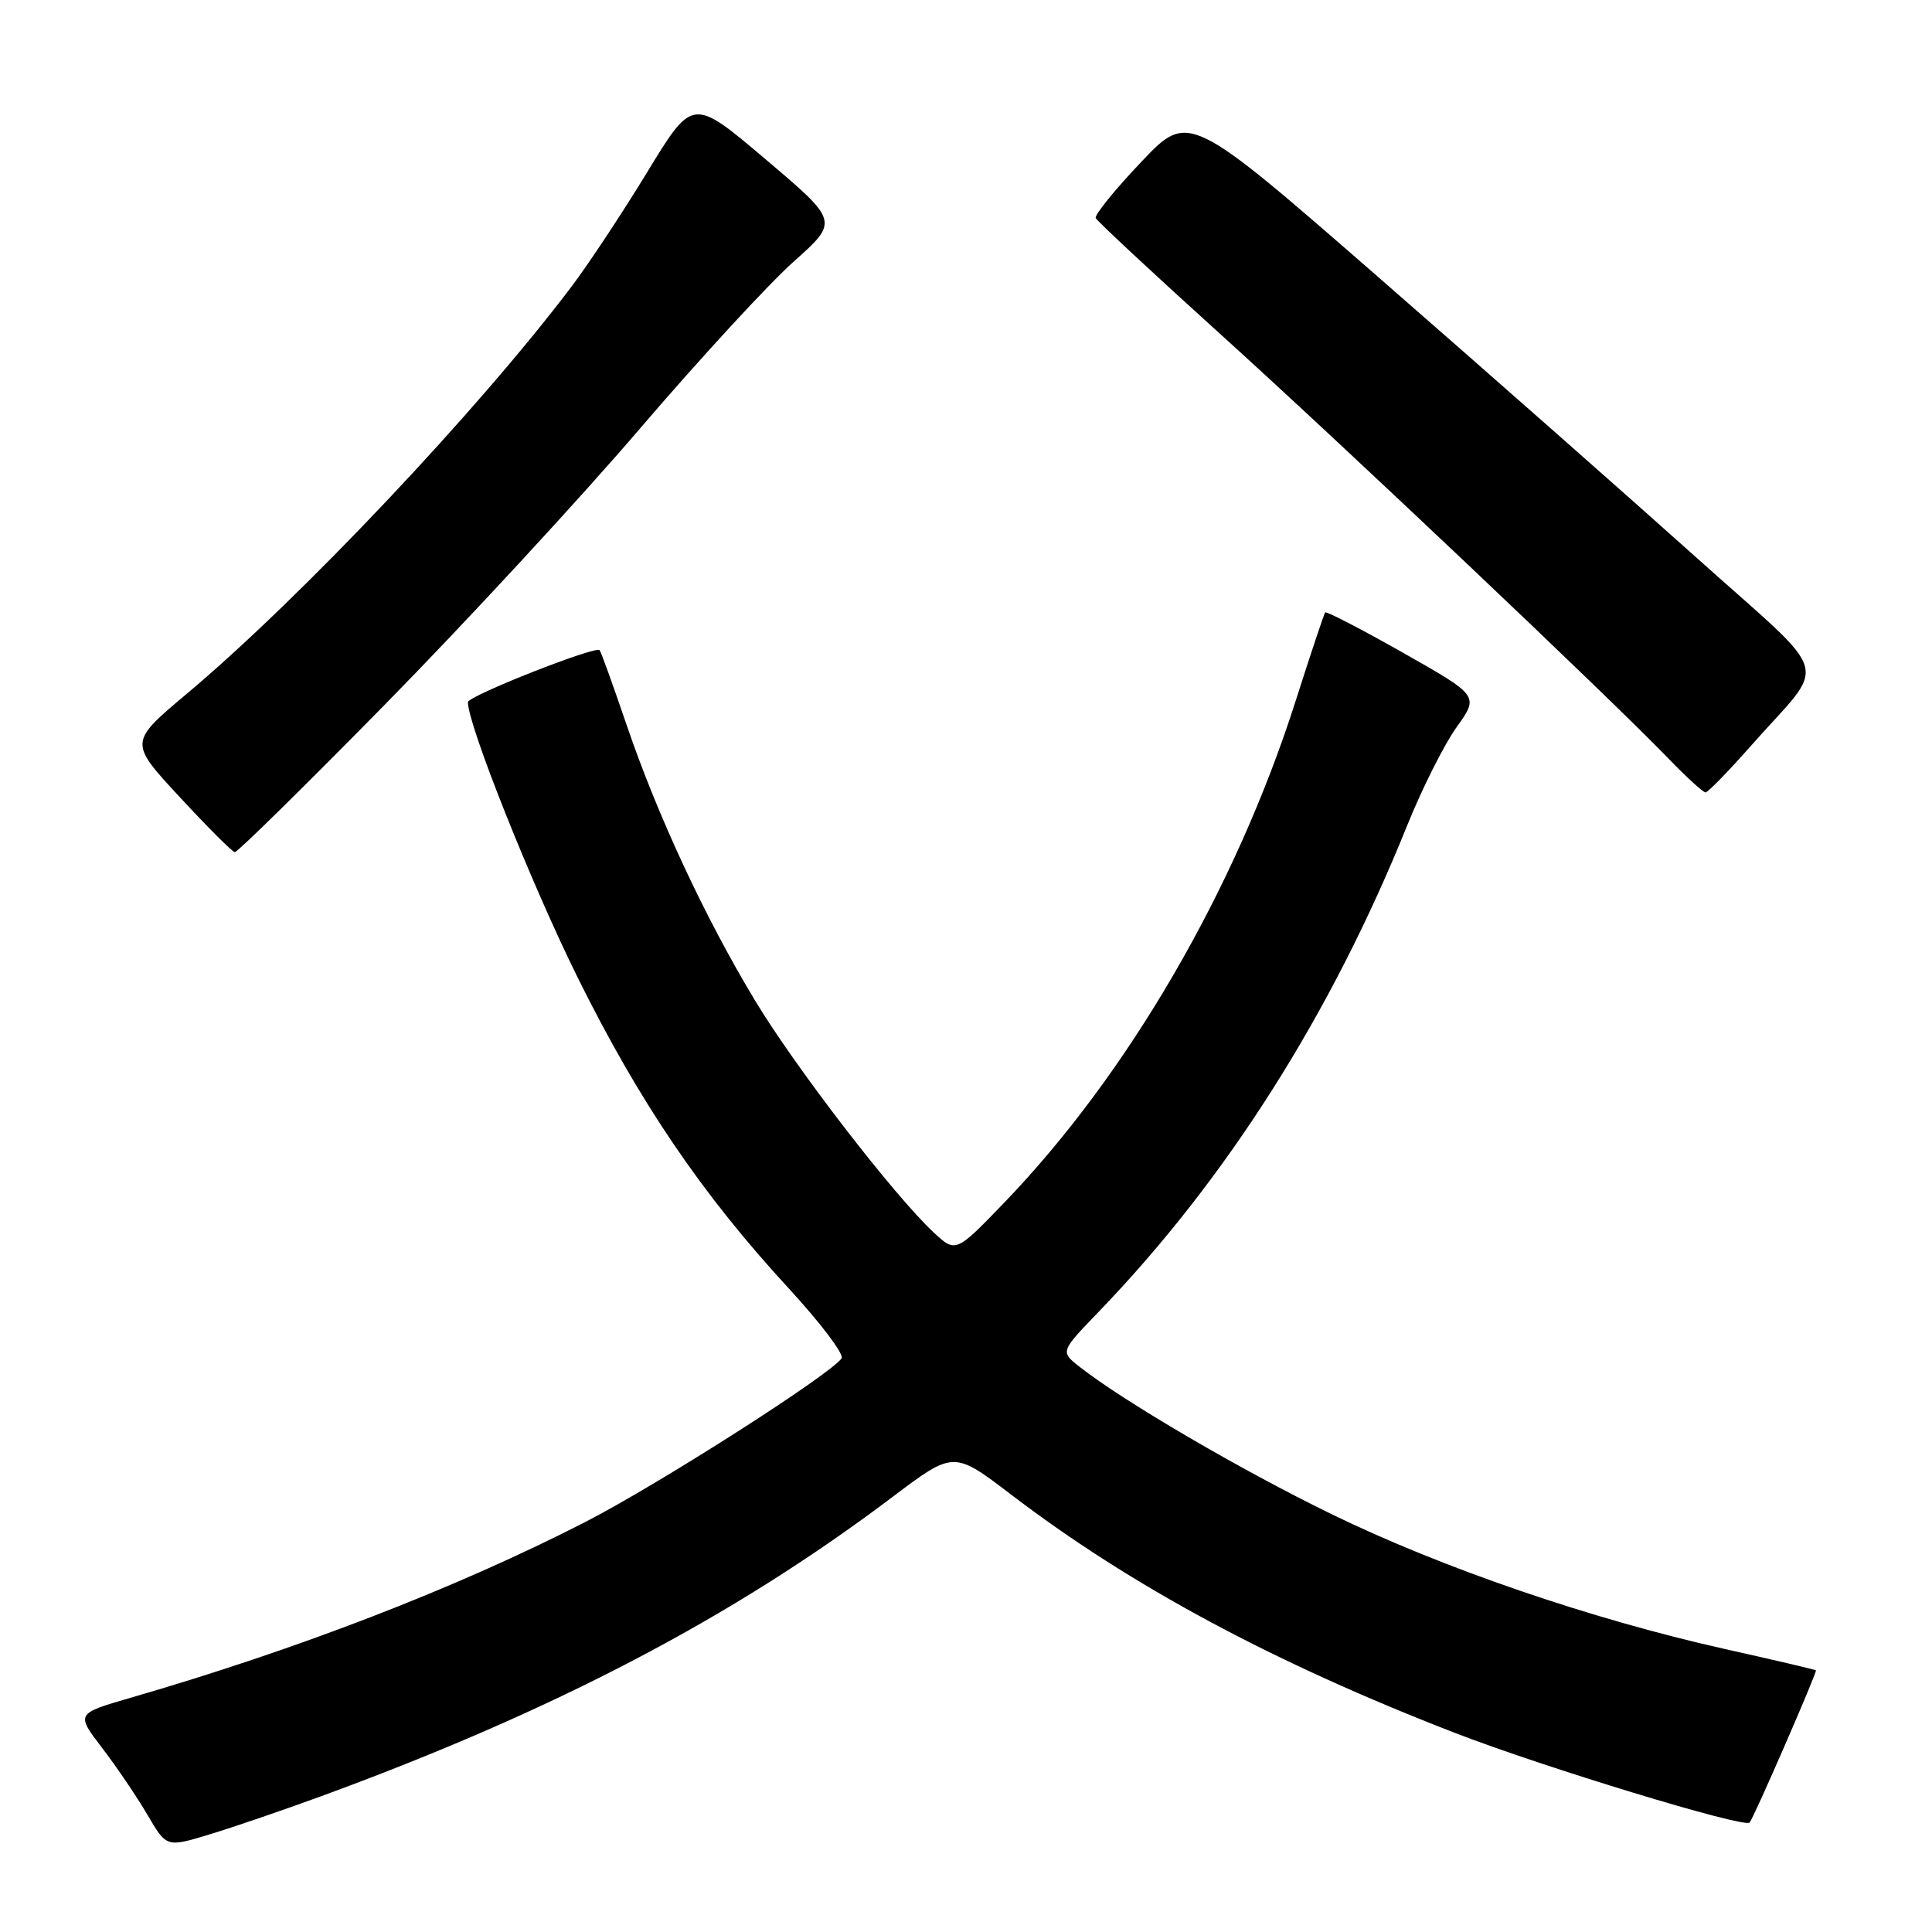 <?xml version="1.0" encoding="UTF-8" standalone="no"?>
<!DOCTYPE svg PUBLIC "-//W3C//DTD SVG 1.1//EN" "http://www.w3.org/Graphics/SVG/1.1/DTD/svg11.dtd" >
<svg xmlns="http://www.w3.org/2000/svg" xmlns:xlink="http://www.w3.org/1999/xlink" version="1.1" viewBox="0 0 256 256">
 <g >
 <path fill="currentColor"
d=" M 42.50 238.03 C 73.49 226.68 97.14 214.30 118.24 198.37 C 126.37 192.24 126.37 192.24 133.96 198.03 C 149.89 210.18 168.74 220.30 192.79 229.62 C 204.53 234.17 231.08 242.25 231.83 241.50 C 232.33 241.00 240.79 221.58 240.62 221.33 C 240.55 221.24 235.10 219.96 228.50 218.49 C 210.84 214.54 191.04 207.75 176.41 200.62 C 164.36 194.75 148.76 185.62 143.00 181.07 C 140.50 179.09 140.50 179.09 145.60 173.80 C 162.52 156.24 176.40 134.35 186.45 109.40 C 188.42 104.51 191.37 98.63 193.01 96.35 C 195.98 92.20 195.98 92.20 185.92 86.50 C 180.39 83.37 175.74 80.96 175.59 81.15 C 175.44 81.34 173.66 86.67 171.64 93.00 C 163.70 117.82 149.51 142.25 133.15 159.27 C 126.64 166.03 126.64 166.03 123.68 163.27 C 118.40 158.33 105.43 141.49 100.08 132.63 C 93.43 121.62 87.13 108.10 83.01 96.00 C 81.23 90.78 79.63 86.34 79.45 86.15 C 78.91 85.55 62.00 92.22 62.00 93.04 C 62.00 96.05 70.38 117.07 76.53 129.50 C 84.72 146.03 92.98 158.21 104.53 170.74 C 108.71 175.28 111.85 179.43 111.52 179.97 C 110.27 181.99 87.15 196.76 77.50 201.70 C 60.49 210.42 39.45 218.55 17.28 224.97 C 10.06 227.07 10.06 227.07 13.54 231.62 C 15.46 234.13 18.16 238.12 19.55 240.49 C 22.07 244.80 22.07 244.80 27.79 243.06 C 30.93 242.11 37.55 239.84 42.50 238.03 Z  M 51.11 93.25 C 61.77 82.39 76.95 65.97 84.82 56.76 C 92.70 47.56 101.85 37.62 105.15 34.68 C 111.15 29.33 111.15 29.33 101.47 21.13 C 91.79 12.92 91.79 12.92 85.82 22.71 C 82.54 28.10 78.02 34.94 75.77 37.92 C 63.38 54.34 39.81 79.29 24.75 91.93 C 17.09 98.36 17.09 98.36 23.80 105.60 C 27.48 109.58 30.77 112.87 31.11 112.92 C 31.44 112.96 40.44 104.11 51.11 93.25 Z  M 232.03 98.80 C 242.25 87.22 243.18 90.39 224.69 73.80 C 215.78 65.81 197.02 49.27 183.00 37.04 C 157.51 14.81 157.51 14.81 151.20 21.48 C 147.72 25.14 145.02 28.48 145.19 28.89 C 145.36 29.29 152.69 36.12 161.47 44.06 C 177.76 58.78 212.90 92.06 220.96 100.39 C 223.41 102.93 225.67 105.00 225.99 105.00 C 226.30 105.00 229.02 102.21 232.03 98.80 Z "/>
</g>
</svg>